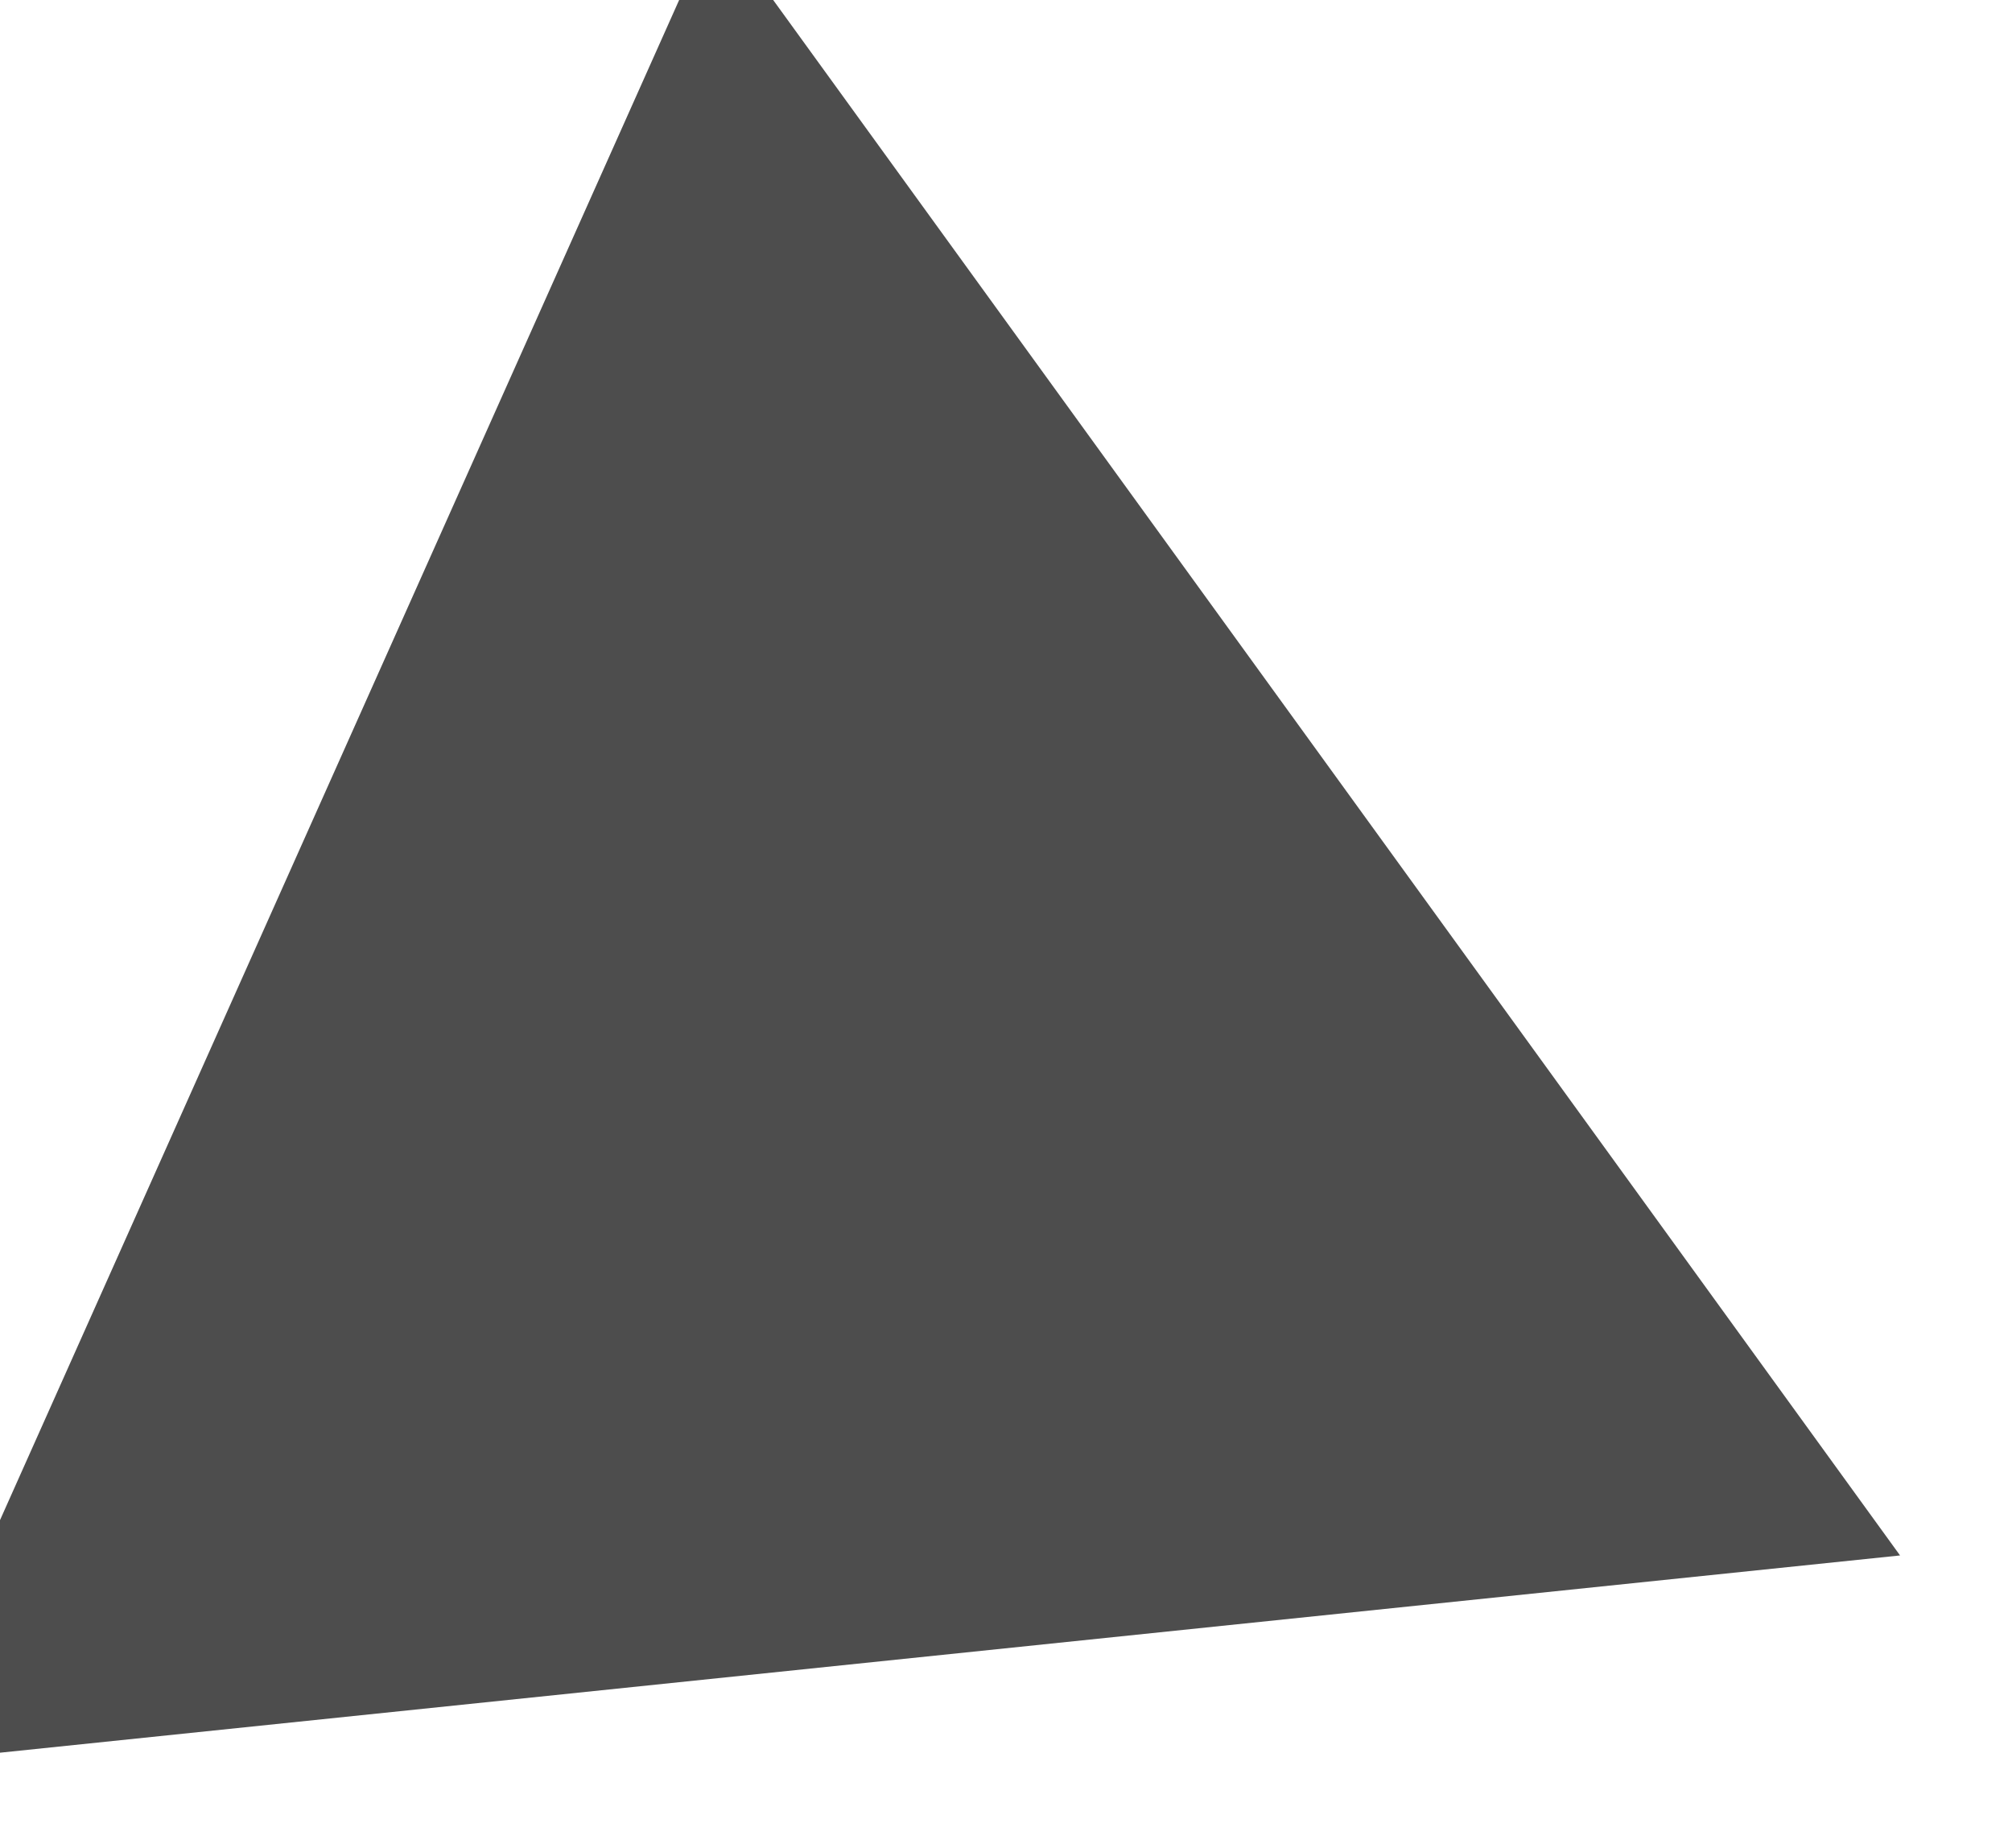 <?xml version="1.0" encoding="UTF-8" standalone="no"?>
<svg
   xmlns:dc="http://purl.org/dc/elements/1.1/"
   xmlns:cc="http://creativecommons.org/ns#"
   xmlns:rdf="http://www.w3.org/1999/02/22-rdf-syntax-ns#"
   xmlns:svg="http://www.w3.org/2000/svg"
   xmlns="http://www.w3.org/2000/svg"
   xmlns:sodipodi="http://sodipodi.sourceforge.net/DTD/sodipodi-0.dtd"
   xmlns:inkscape="http://www.inkscape.org/namespaces/inkscape"
   width="36.024"
   height="33.091"
   viewBox="0 0 9.531 8.755"
   version="1.1"
   id="svg166"
   inkscape:version="1.0 (9f2f71dc58, 2020-08-02)"
   sodipodi:docname="triangle-small.svg">
  <defs
     id="defs160" />
  <sodipodi:namedview
     id="base"
     pagecolor="#ffffff"
     bordercolor="#666666"
     borderopacity="1.0"
     inkscape:pageopacity="0.0"
     inkscape:pageshadow="2"
     inkscape:zoom="0.35"
     inkscape:cx="553.82807"
     inkscape:cy="115.26423"
     inkscape:document-units="px"
     inkscape:current-layer="layer1"
     inkscape:document-rotation="0"
     showgrid="false"
     fit-margin-top="0"
     fit-margin-left="0"
     fit-margin-right="0"
     fit-margin-bottom="0"
     inkscape:showpageshadow="false"
     inkscape:window-width="1920"
     inkscape:window-height="1007"
     inkscape:window-x="0"
     inkscape:window-y="0"
     inkscape:window-maximized="1"
     units="px" />
  <g
     inkscape:label="Layer 1"
     inkscape:groupmode="layer"
     id="layer1"
     transform="translate(40.7,-117.67)">
    <path
       sodipodi:type="star"
       style="opacity:1;fill:#4d4d4d;fill-opacity:1;stroke:none;stroke-width:31.818;stroke-linecap:round;stroke-linejoin:round;stroke-miterlimit:4;stroke-dasharray:none;stroke-opacity:1"
       id="path837"
       sodipodi:sides="3"
       sodipodi:cx="180"
       sodipodi:cy="1037.115"
       sodipodi:r1="19.011742"
       sodipodi:r2="9.5058813"
       sodipodi:arg1="-1.5707963"
       sodipodi:arg2="-0.52359878"
       inkscape:flatsided="false"
       inkscape:rounded="0"
       inkscape:randomized="0"
       d="m 180,1018.103 8.232,14.259 8.232,14.259 -16.465,0 -16.465,0 8.232,-14.259 z"
       inkscape:transform-center-y="-1.5469758"
       transform="matrix(0.289,-0.03,0.03,0.289,-119.876,-171.542)"
       inkscape:transform-center-x="-1.2374144" />
  </g>
</svg>
